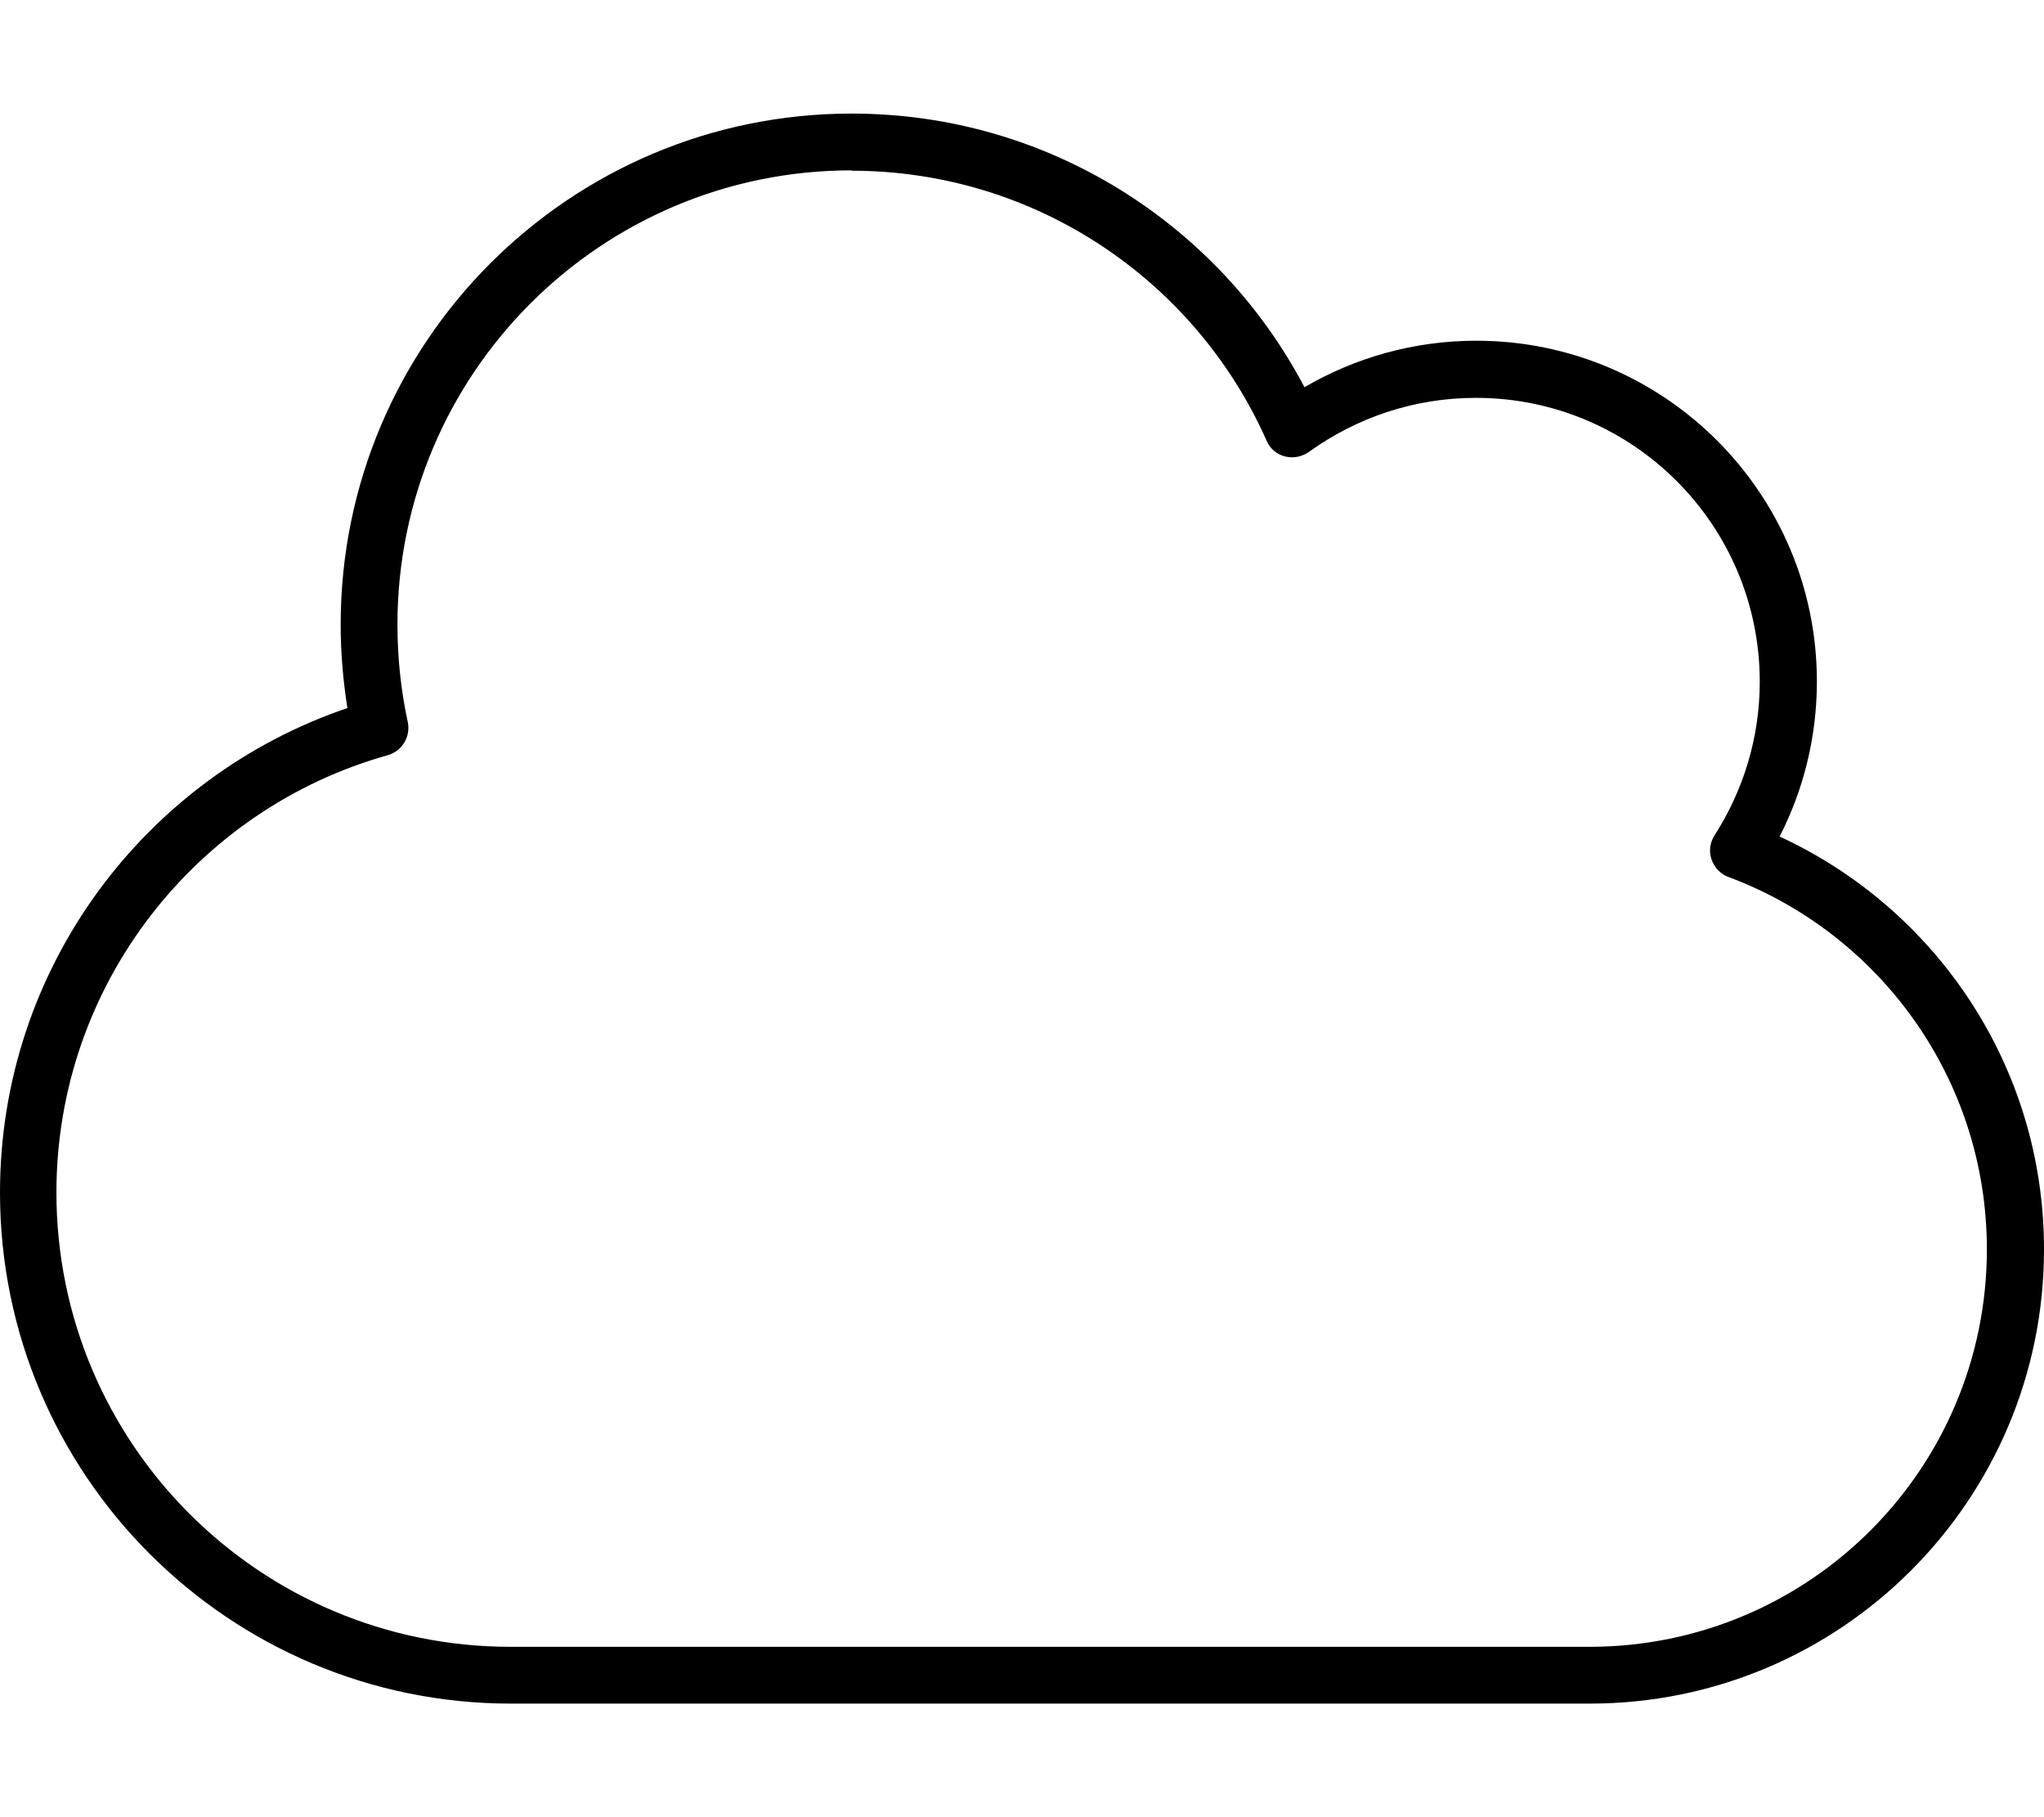 <svg xmlns="http://www.w3.org/2000/svg" viewBox="0 0 576 512"><!--! Font Awesome Pro 7.0.0 by @fontawesome - https://fontawesome.com License - https://fontawesome.com/license (Commercial License) Copyright 2025 Fonticons, Inc. --><path fill="currentColor" d="M96 176c0-79.5 64.5-144 144-144 55.4 0 103.5 31.3 127.6 77.1 14.2-8.3 30.8-13.1 48.4-13.1 53 0 96 43 96 96 0 15.7-3.8 30.6-10.5 43.7 44 20.3 74.5 64.7 74.5 116.3 0 70.7-57.3 128-128 128l-304 0C64.5 480 0 415.5 0 336 0 272.6 41 218.8 97.9 199.5 96.7 191.9 96 184 96 176zM240 48c-70.7 0-128 57.3-128 128 0 9.4 1 18.6 2.9 27.4 .9 4.1-1.6 8.3-5.7 9.4-53.8 15.1-93.3 64.6-93.3 123.2 0 70.7 57.3 128 128 128l304 0c61.9 0 112-50.1 112-112 0-48-30.2-89-72.8-104.9-2.3-.8-4-2.7-4.8-5s-.4-4.8 .9-6.8c8-12.5 12.7-27.3 12.7-43.2 0-44.2-35.8-80-80-80-17.6 0-33.8 5.7-47 15.2-2 1.4-4.4 1.9-6.8 1.3s-4.3-2.3-5.2-4.5c-19.9-44.8-64.8-76-117-76z"/></svg>